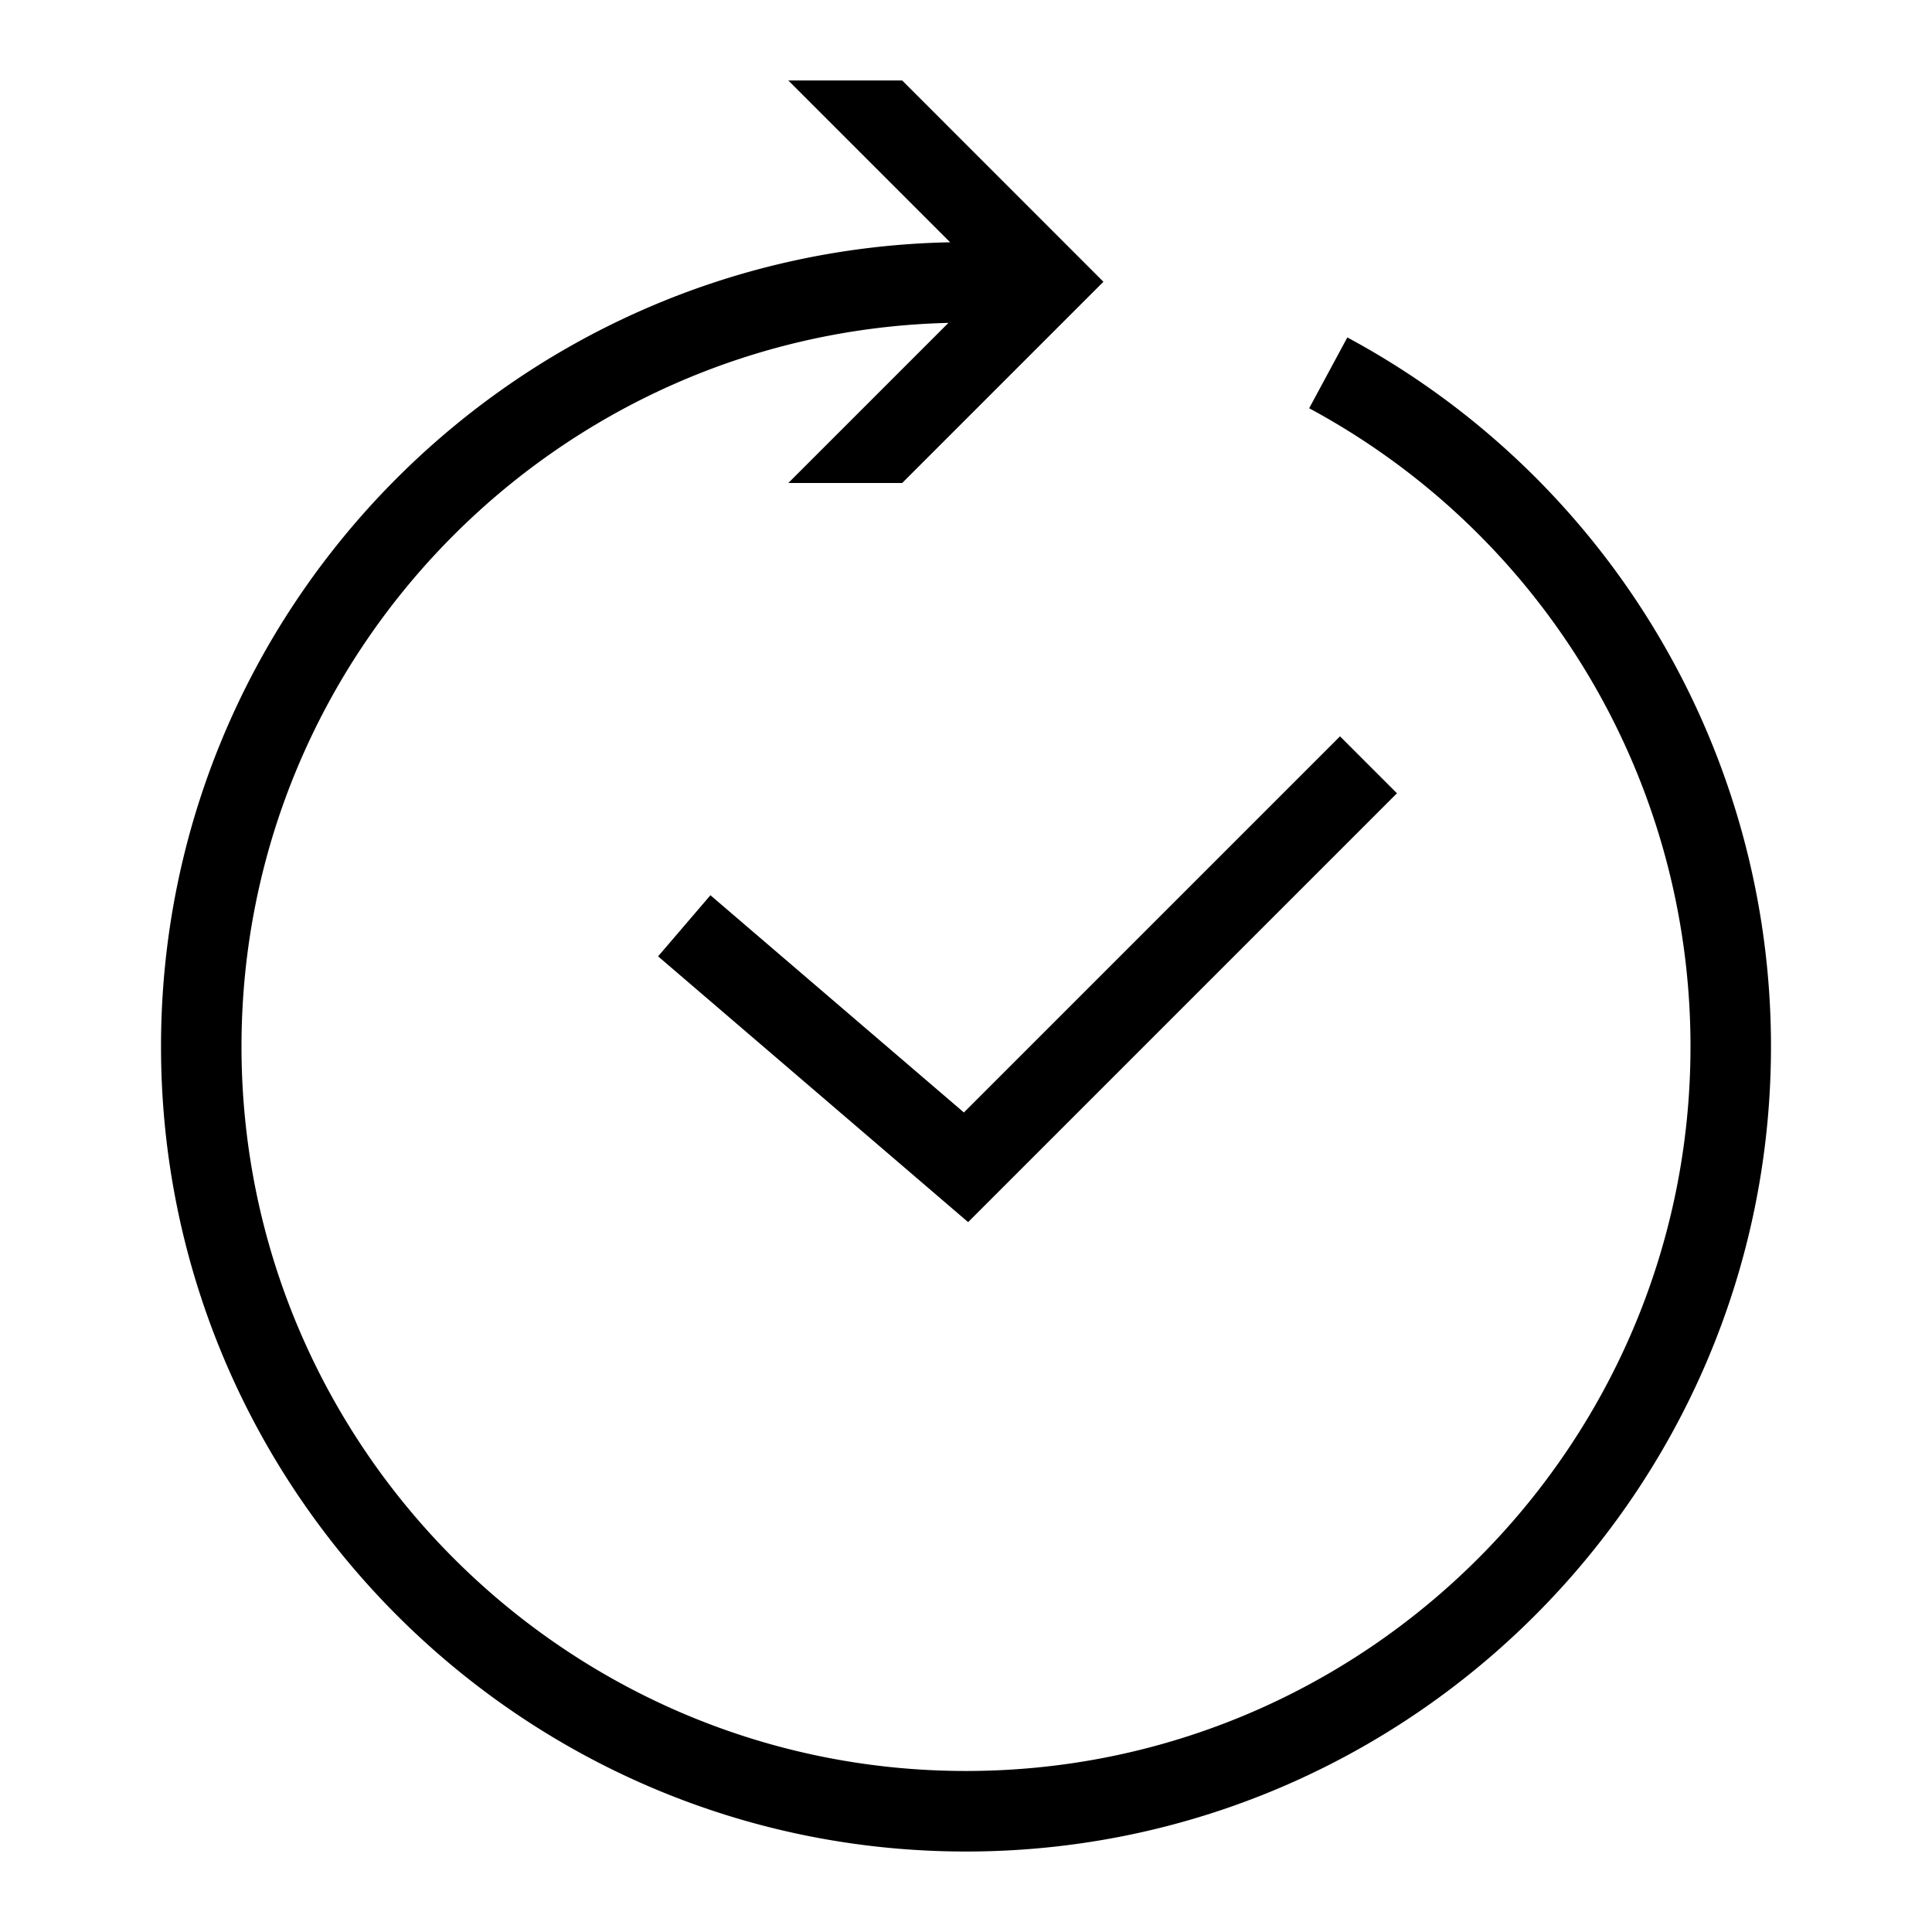 <svg xml:space="preserve" viewBox="0 0 32 32" xmlns="http://www.w3.org/2000/svg"><g id="icon">
  <path d="M29.333 17.333c0 7.352-5.981 13.334-13.333 13.334S2.667 24.685 2.667 17.333c0-7.263 5.84-13.178 13.07-13.32l-2.68-2.68h1.886l3.333 3.334L14.943 8h-1.886l2.652-2.652C9.228 5.504 4 10.815 4 17.333c0 6.618 5.383 12 12 12s12-5.382 12-12c0-4.42-2.42-8.472-6.316-10.571l.632-1.173a13.33 13.33 0 0 1 7.017 11.744M10.9 15.84l5.135 4.402 7.103-7.103-.943-.943-6.23 6.23-4.198-3.598z"/>
</g></svg>

